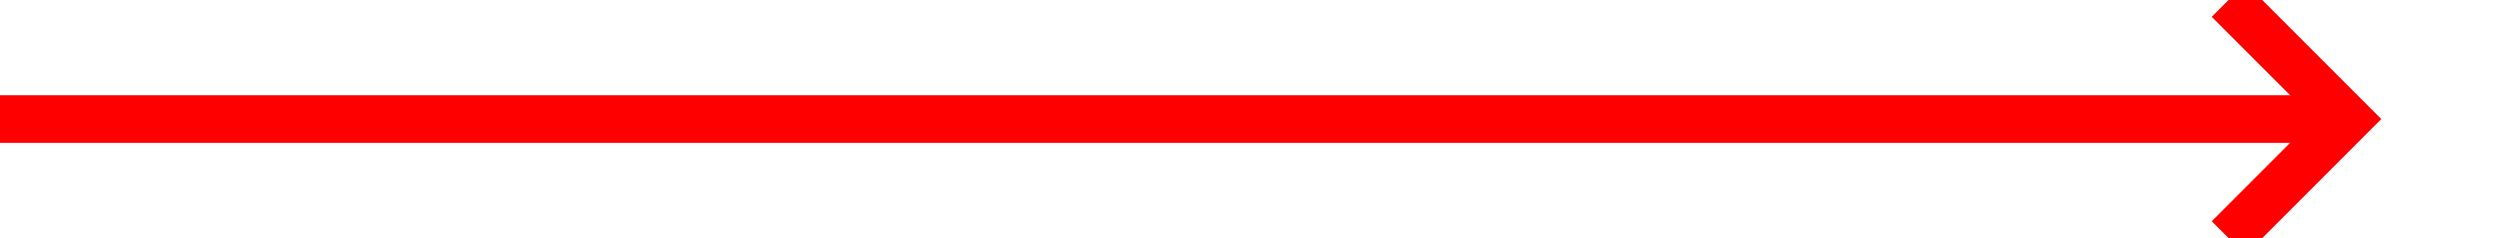 ﻿<?xml version="1.0" encoding="utf-8"?>
<svg version="1.1" xmlns:xlink="http://www.w3.org/1999/xlink" width="105px" height="10px" preserveAspectRatio="xMinYMid meet" viewBox="953 2782  105 8" xmlns="http://www.w3.org/2000/svg">
  <path d="M 953 2786  L 1051 2786  " stroke-width="2" stroke="#ff0000" fill="none" />
  <path d="M 1045.893 2781.707  L 1050.186 2786  L 1045.893 2790.293  L 1047.307 2791.707  L 1052.307 2786.707  L 1053.014 2786  L 1052.307 2785.293  L 1047.307 2780.293  L 1045.893 2781.707  Z " fill-rule="nonzero" fill="#ff0000" stroke="none" />
</svg>